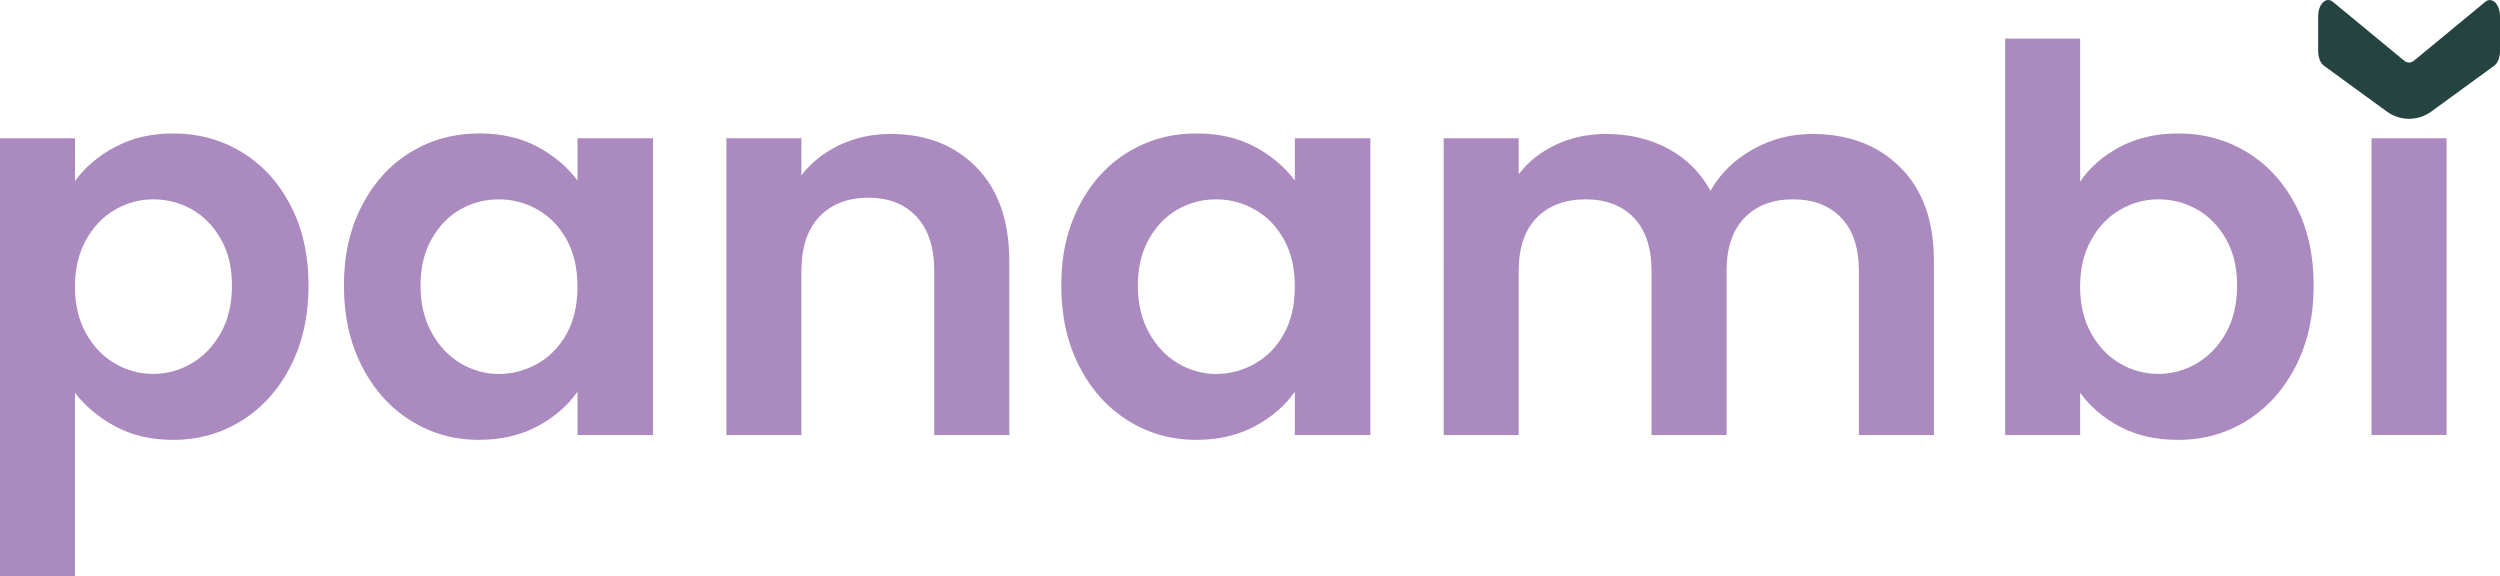 <?xml version="1.0" encoding="UTF-8"?><svg id="Capa_2" xmlns="http://www.w3.org/2000/svg" viewBox="0 0 565.98 130.51"><defs><style>.cls-1{fill:#254441;}.cls-1,.cls-2{stroke-width:0px;}.cls-2{fill:#aa8abf;}</style></defs><g id="Capa_1-2"><path class="cls-2" d="m26.01,33.3c3.84-2.06,8.23-3.09,13.16-3.09,5.74,0,10.93,1.42,15.58,4.24,4.65,2.83,8.33,6.85,11.04,12.07,2.71,5.22,4.06,11.26,4.06,18.13s-1.36,12.96-4.06,18.25c-2.71,5.3-6.39,9.4-11.04,12.31-4.65,2.91-9.84,4.37-15.58,4.37-4.93,0-9.28-1.01-13.04-3.03-3.76-2.02-6.81-4.57-9.16-7.64v41.6H0V31.3h16.98v9.7c2.18-3.07,5.19-5.64,9.03-7.7Zm24.01,20.86c-1.66-2.95-3.84-5.19-6.55-6.73-2.71-1.54-5.64-2.3-8.79-2.3s-5.96.79-8.67,2.36c-2.71,1.58-4.89,3.86-6.55,6.85-1.66,2.99-2.49,6.51-2.49,10.55s.83,7.56,2.49,10.55c1.66,2.99,3.84,5.28,6.55,6.85,2.71,1.58,5.6,2.36,8.67,2.36s6.08-.81,8.79-2.43c2.71-1.62,4.89-3.92,6.55-6.91,1.66-2.99,2.49-6.55,2.49-10.67s-.83-7.54-2.49-10.49Z"/><path class="cls-2" d="m81.92,46.58c2.71-5.25,6.39-9.3,11.04-12.13,4.65-2.83,9.84-4.24,15.58-4.24,5.01,0,9.4,1.01,13.16,3.03,3.76,2.02,6.77,4.57,9.04,7.64v-9.58h17.1v67.19h-17.1v-9.82c-2.18,3.15-5.2,5.76-9.04,7.82-3.84,2.06-8.27,3.09-13.28,3.09-5.66,0-10.82-1.46-15.46-4.37-4.65-2.91-8.33-7.01-11.04-12.31-2.71-5.3-4.06-11.38-4.06-18.25s1.35-12.81,4.06-18.07Zm46.39,7.7c-1.62-2.95-3.8-5.22-6.55-6.79-2.75-1.58-5.7-2.36-8.85-2.36s-6.06.77-8.73,2.3c-2.67,1.54-4.83,3.78-6.49,6.73-1.66,2.95-2.49,6.45-2.49,10.49s.83,7.58,2.49,10.61c1.66,3.03,3.84,5.36,6.55,6.97,2.71,1.62,5.6,2.43,8.67,2.43s6.1-.79,8.85-2.36c2.75-1.58,4.93-3.84,6.55-6.79,1.62-2.95,2.43-6.49,2.43-10.61s-.81-7.66-2.43-10.61Z"/><path class="cls-2" d="m221.09,37.91c4.93,5.05,7.4,12.11,7.4,21.16v39.42h-16.98v-37.11c0-5.34-1.33-9.44-4-12.31-2.67-2.87-6.31-4.31-10.92-4.31s-8.39,1.44-11.1,4.31c-2.71,2.87-4.06,6.97-4.06,12.31v37.11h-16.98V31.3h16.98v8.37c2.26-2.91,5.15-5.19,8.67-6.85,3.52-1.66,7.38-2.49,11.58-2.49,8,0,14.47,2.53,19.41,7.58Z"/><path class="cls-2" d="m244.32,46.58c2.71-5.25,6.39-9.3,11.04-12.13,4.65-2.83,9.84-4.24,15.58-4.24,5.01,0,9.4,1.01,13.16,3.03,3.76,2.02,6.77,4.57,9.04,7.64v-9.58h17.1v67.19h-17.1v-9.82c-2.18,3.15-5.2,5.76-9.04,7.82-3.84,2.06-8.27,3.09-13.28,3.09-5.66,0-10.82-1.46-15.46-4.37-4.65-2.91-8.33-7.01-11.04-12.31-2.71-5.3-4.06-11.38-4.06-18.25s1.35-12.81,4.06-18.07Zm46.39,7.7c-1.62-2.95-3.8-5.22-6.55-6.79-2.75-1.58-5.7-2.36-8.85-2.36s-6.06.77-8.73,2.3c-2.67,1.54-4.83,3.78-6.49,6.73-1.66,2.95-2.49,6.45-2.49,10.49s.83,7.58,2.49,10.61c1.66,3.03,3.84,5.36,6.55,6.97,2.71,1.62,5.6,2.43,8.67,2.43s6.1-.79,8.85-2.36c2.75-1.58,4.93-3.84,6.55-6.79,1.62-2.95,2.43-6.49,2.43-10.61s-.81-7.66-2.43-10.61Z"/><path class="cls-2" d="m430.24,37.91c5.05,5.05,7.58,12.11,7.58,21.16v39.42h-16.98v-37.11c0-5.25-1.33-9.28-4-12.07-2.67-2.79-6.31-4.18-10.92-4.18s-8.27,1.39-10.98,4.18c-2.71,2.79-4.06,6.81-4.06,12.07v37.11h-16.98v-37.11c0-5.25-1.33-9.28-4-12.07s-6.31-4.18-10.92-4.18-8.39,1.39-11.1,4.18c-2.71,2.79-4.06,6.81-4.06,12.07v37.11h-16.98V31.3h16.98v8.13c2.18-2.83,4.99-5.05,8.43-6.67,3.44-1.62,7.22-2.43,11.34-2.43,5.26,0,9.95,1.11,14.07,3.34,4.12,2.22,7.32,5.4,9.58,9.52,2.18-3.88,5.36-6.99,9.52-9.34,4.16-2.34,8.67-3.52,13.52-3.52,8.25,0,14.9,2.53,19.95,7.58Z"/><path class="cls-2" d="m479.96,33.24c3.84-2.02,8.23-3.03,13.16-3.03,5.74,0,10.93,1.42,15.58,4.24,4.65,2.83,8.33,6.85,11.04,12.07,2.71,5.22,4.06,11.26,4.06,18.13s-1.36,12.96-4.06,18.25c-2.71,5.3-6.39,9.4-11.04,12.31-4.65,2.91-9.84,4.37-15.58,4.37-5.01,0-9.4-.99-13.16-2.97-3.76-1.98-6.77-4.55-9.03-7.7v9.58h-16.98V8.74h16.98v32.38c2.18-3.23,5.19-5.86,9.03-7.88Zm24.01,20.92c-1.66-2.95-3.84-5.19-6.55-6.73-2.71-1.54-5.64-2.3-8.79-2.3s-5.96.79-8.67,2.36c-2.71,1.58-4.89,3.86-6.55,6.85-1.66,2.99-2.49,6.51-2.49,10.55s.83,7.56,2.49,10.55c1.66,2.99,3.84,5.28,6.55,6.85,2.71,1.58,5.6,2.36,8.67,2.36s6.08-.81,8.79-2.43c2.71-1.62,4.89-3.92,6.55-6.91,1.66-2.99,2.49-6.55,2.49-10.67s-.83-7.54-2.49-10.49Z"/><rect class="cls-2" x="536.9" y="31.3" width="16.98" height="67.19"/><path class="cls-1" d="m565.98,3.66v7.92c0,1.43-.52,2.73-1.34,3.32l-14.24,10.37c-2.98,2.17-7.03,2.17-10.01,0l-14.24-10.37c-.82-.59-1.34-1.89-1.34-3.32V3.66c0-2.74,1.82-4.5,3.34-3.24l16.19,13.36c.61.5,1.49.5,2.11,0l16.19-13.36c1.52-1.26,3.34.51,3.34,3.24Z"/></g></svg>
